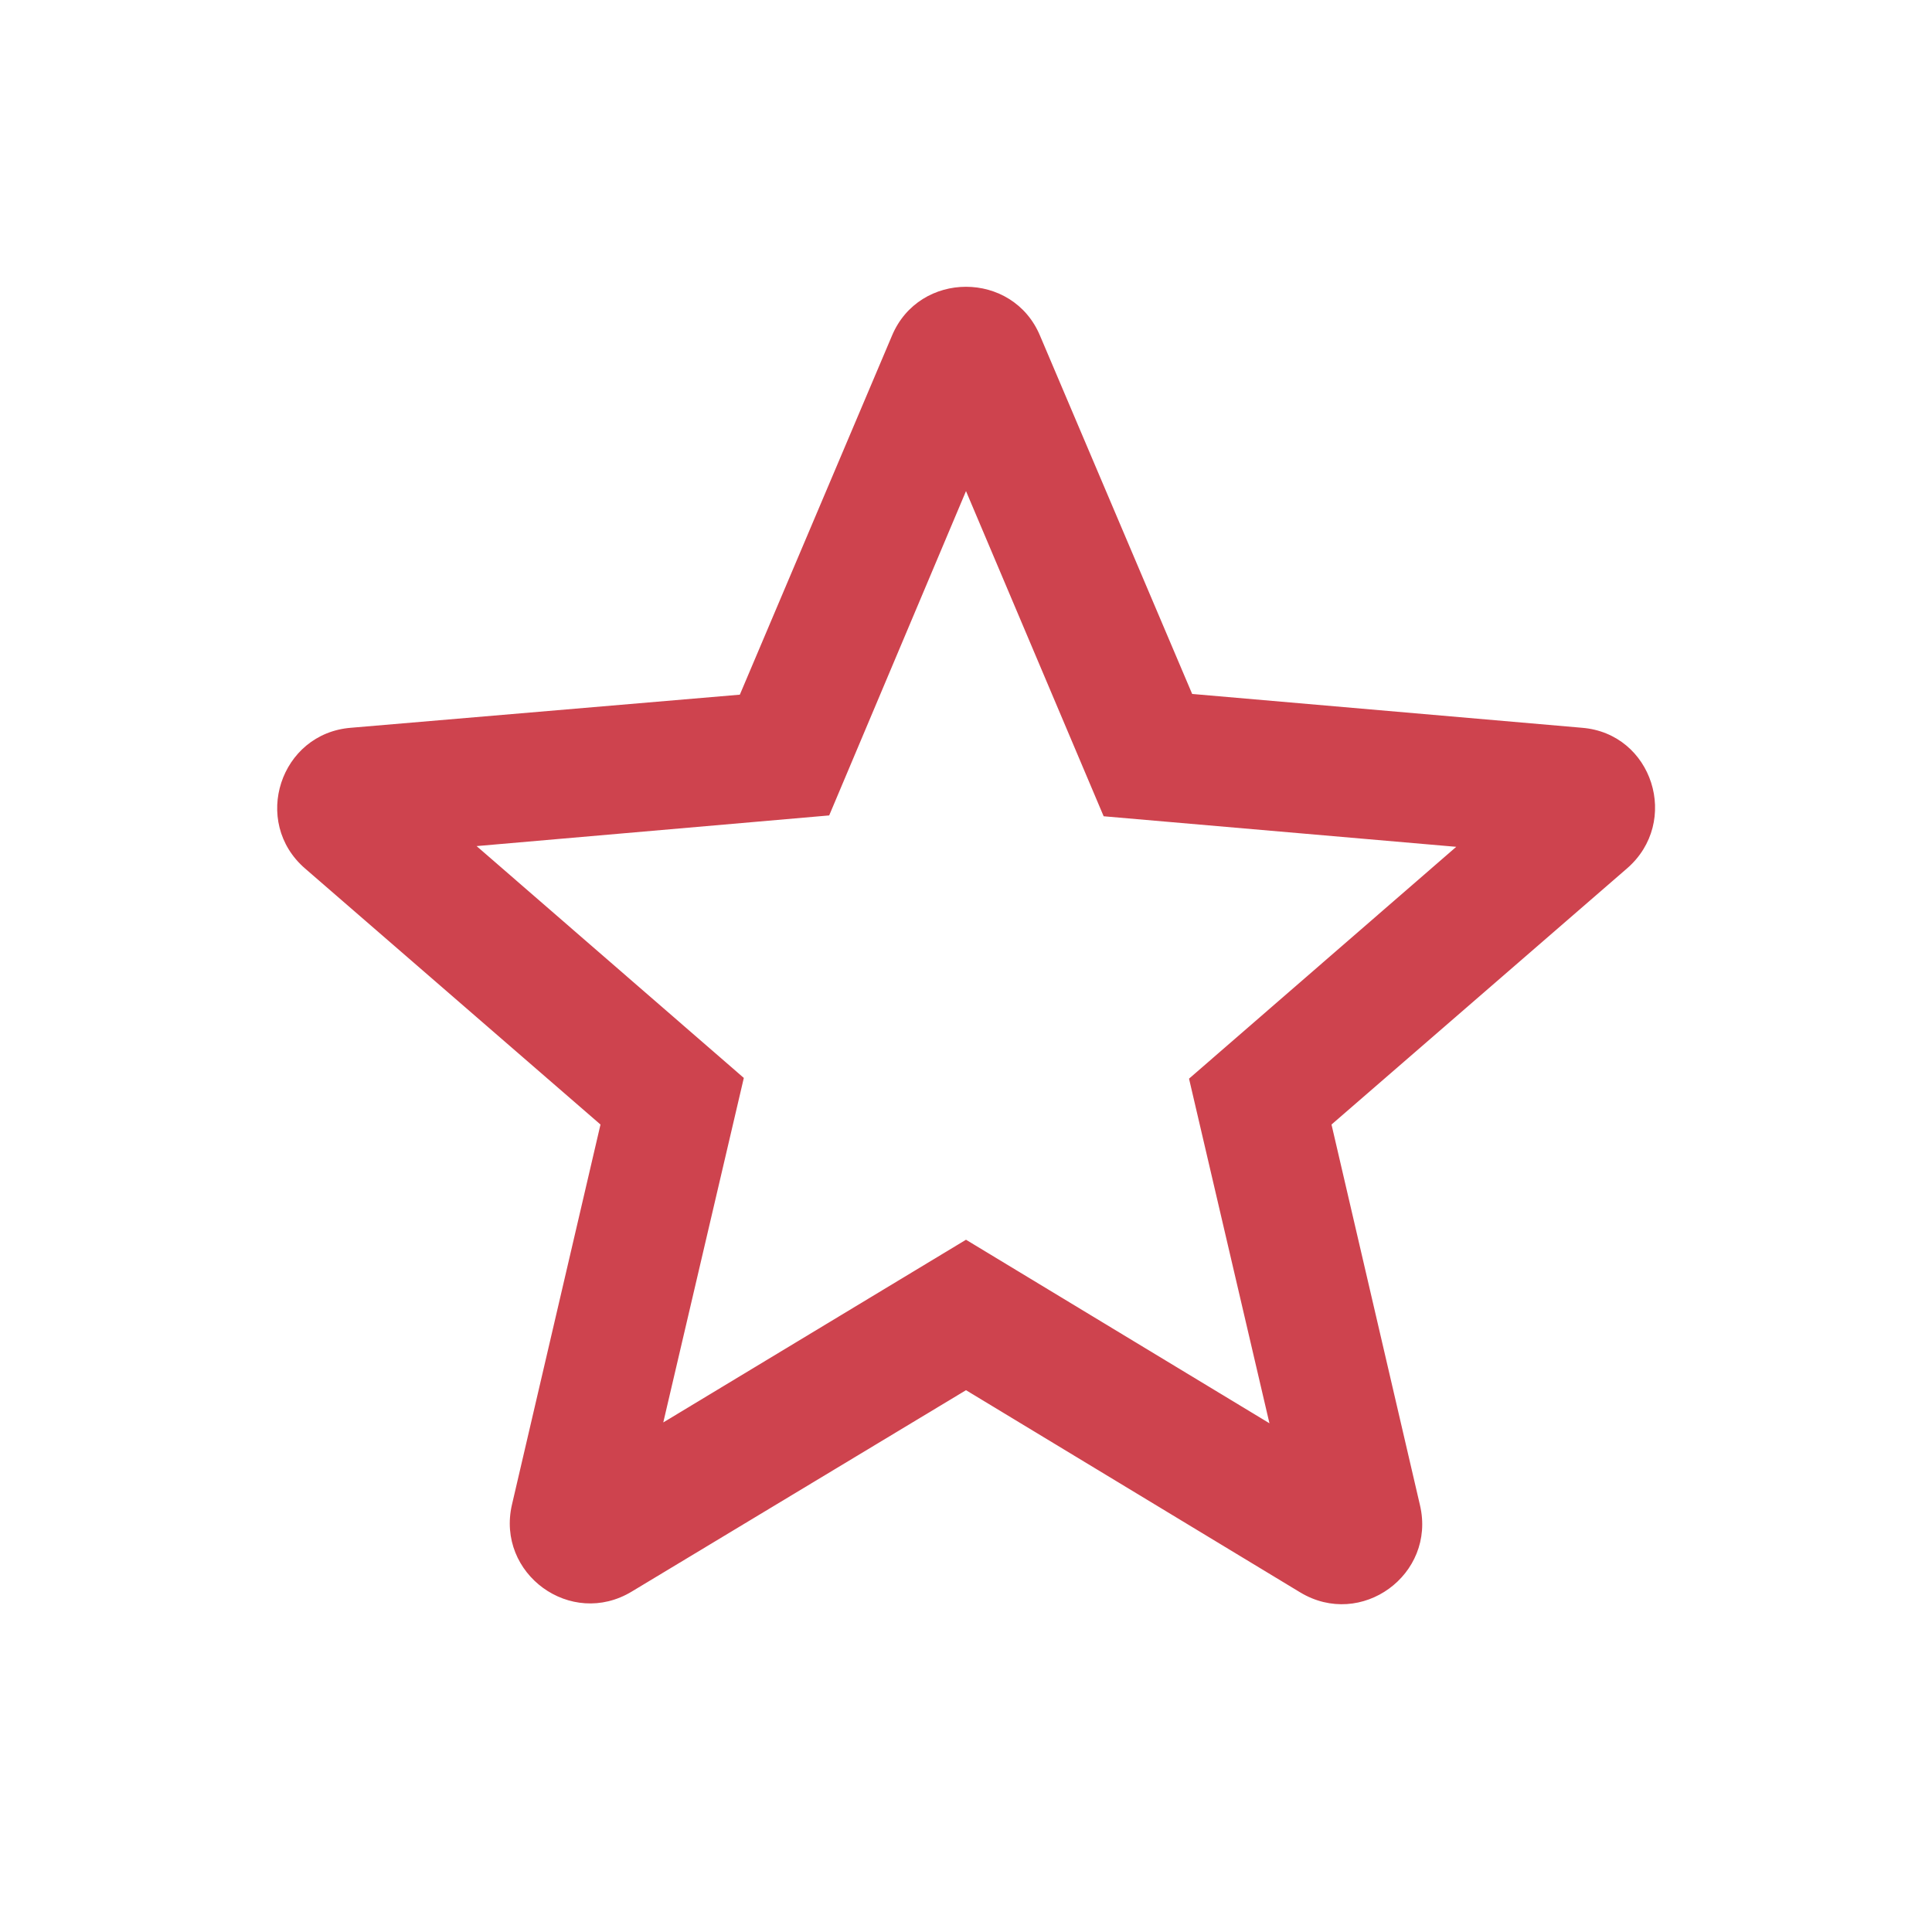 <svg width="16" height="16" viewBox="0 0 16 16" fill="none" xmlns="http://www.w3.org/2000/svg">
<g id="star_outline_black_24dp 1" clip-path="url(#clip0_1804_8568)">
<path id="Vector" d="M13.1 6.027L9.873 5.747L8.613 2.78C8.387 2.24 7.613 2.24 7.387 2.78L6.127 5.753L2.907 6.027C2.32 6.073 2.08 6.807 2.527 7.193L4.973 9.313L4.24 12.46C4.107 13.033 4.727 13.487 5.233 13.18L8 11.513L10.767 13.187C11.273 13.493 11.893 13.04 11.76 12.467L11.027 9.313L13.473 7.193C13.92 6.807 13.687 6.073 13.1 6.027ZM8 10.267L5.493 11.78L6.16 8.927L3.947 7.007L6.867 6.753L8 4.067L9.14 6.76L12.06 7.013L9.847 8.933L10.513 11.787L8 10.267Z" fill="#CE434E"/>
</g>
<defs>
<clipPath id="clip0_1804_8568">
<rect width="16" height="16" fill="white"/>
</clipPath>
</defs>
</svg>
